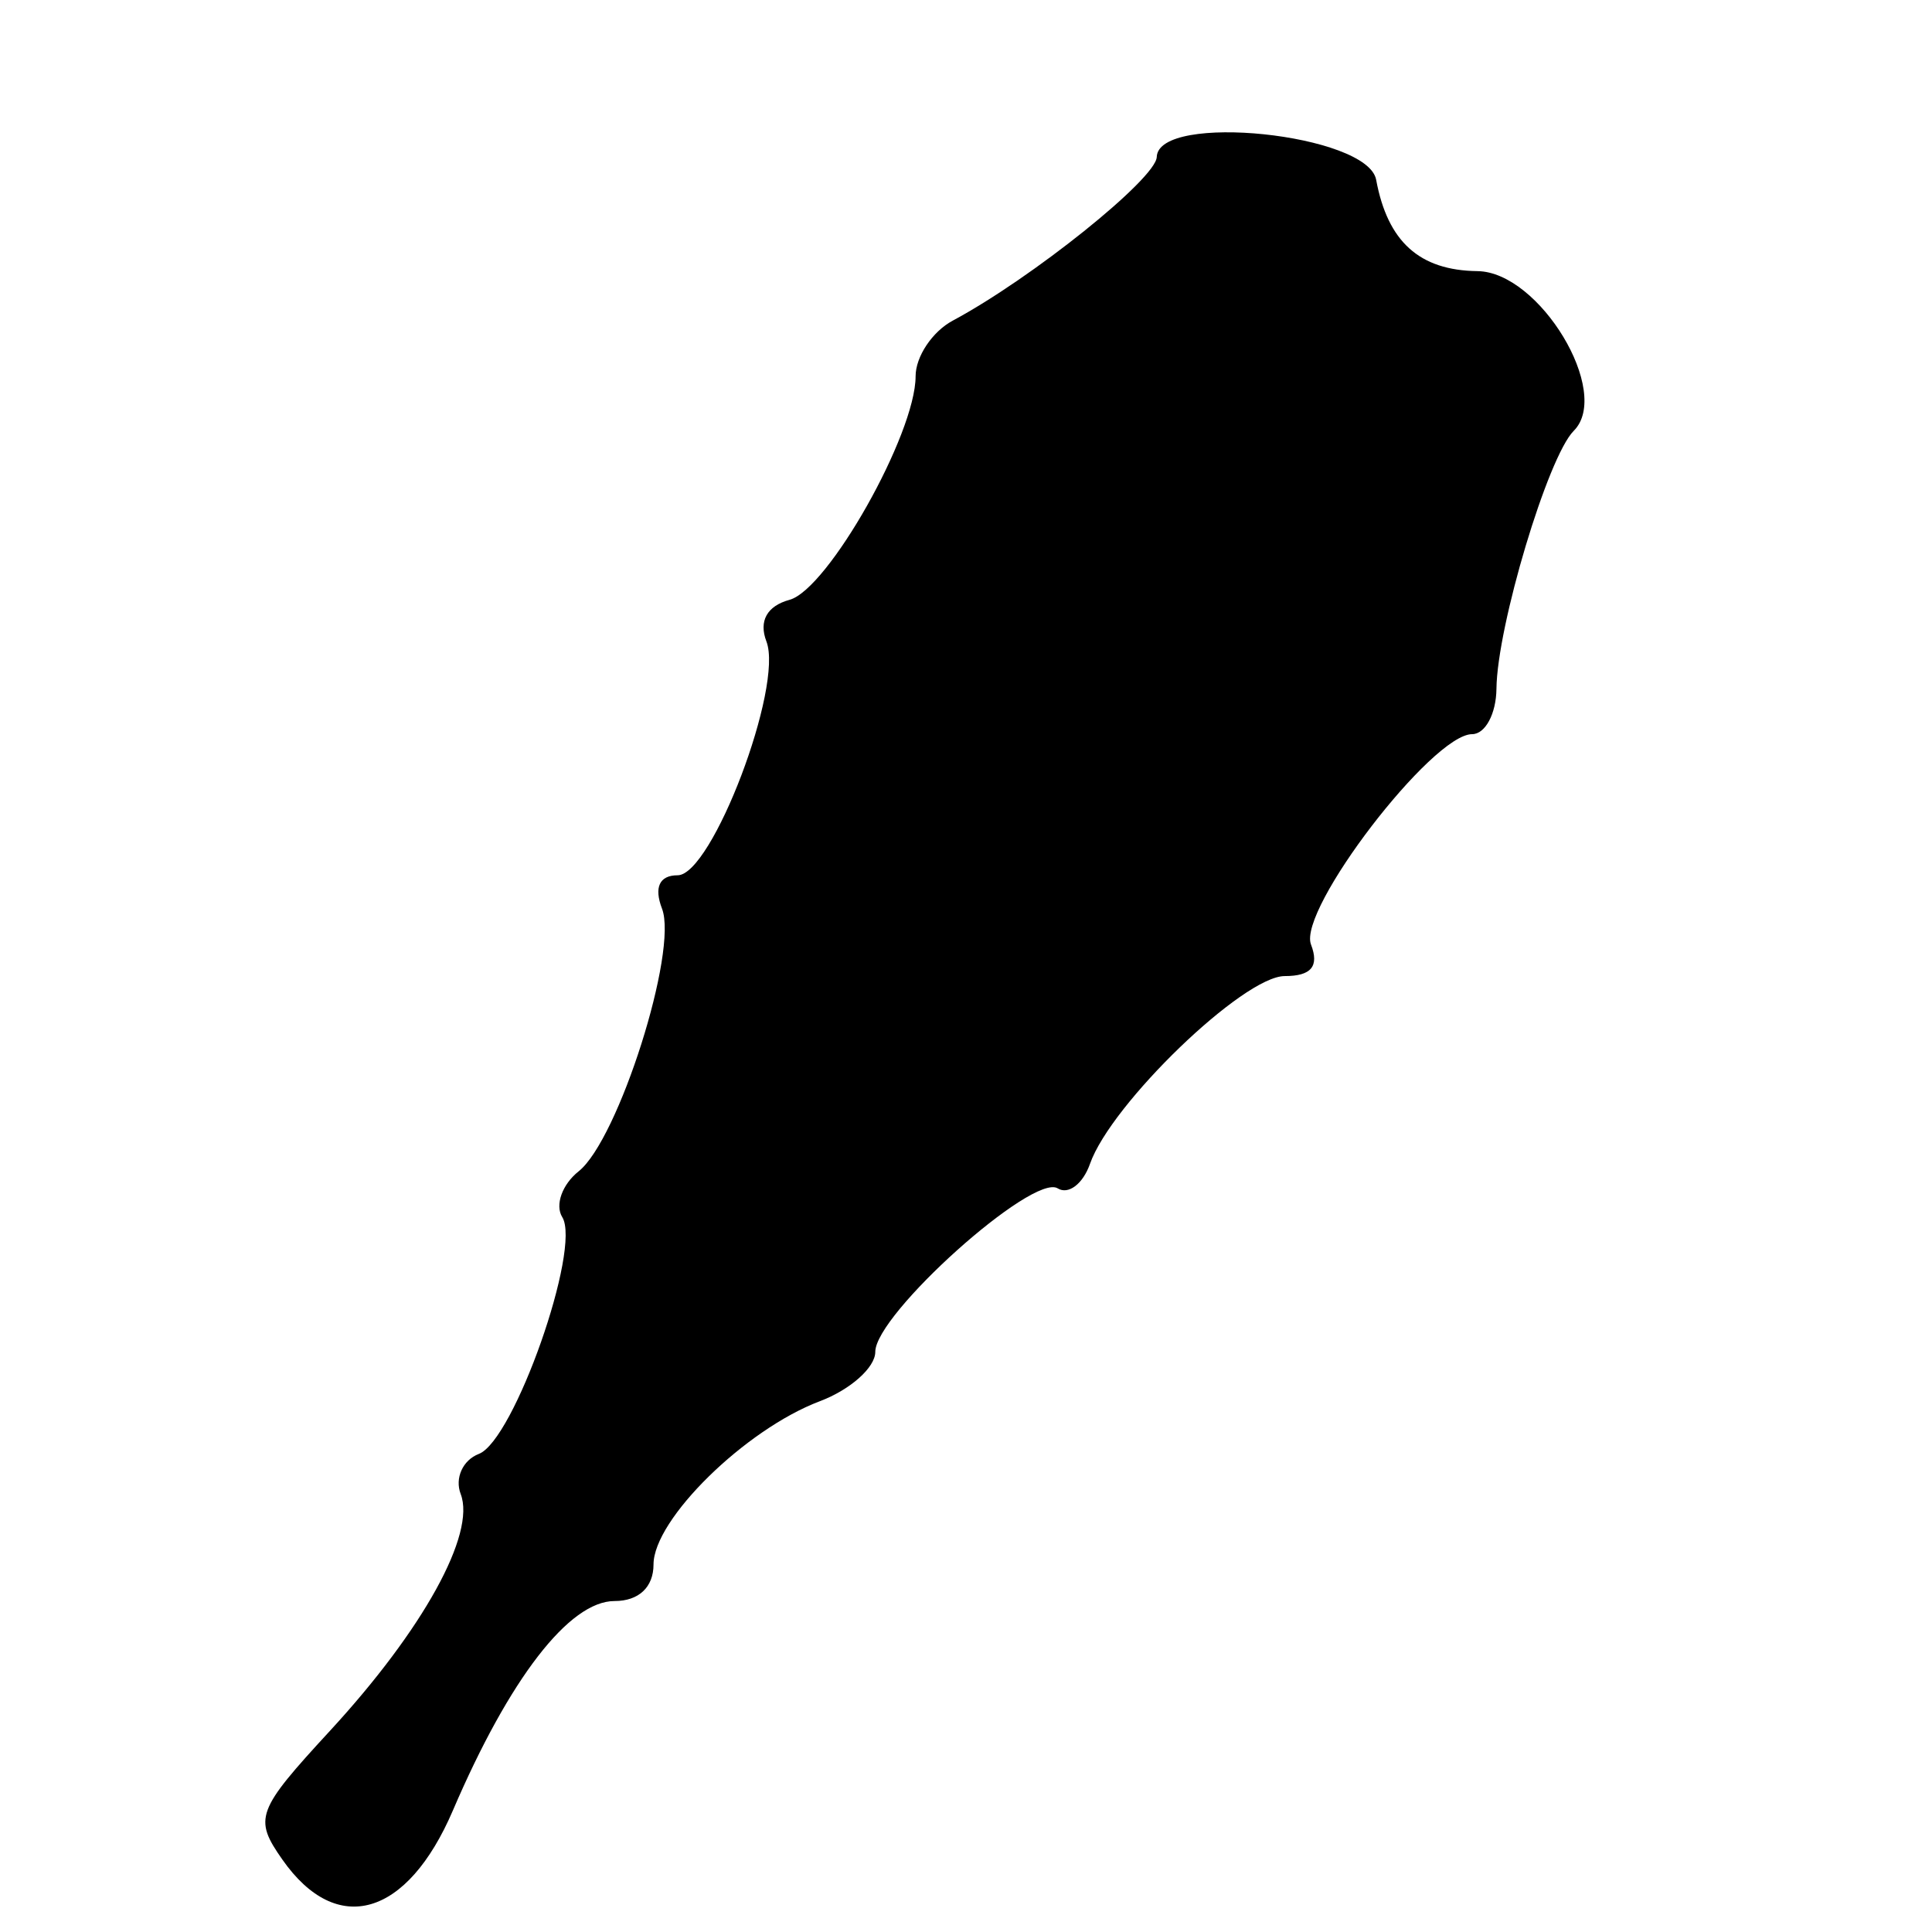 <svg class="svg_icon shadow" xmlns="http://www.w3.org/2000/svg" xmlns:xlink="http://www.w3.org/1999/xlink" viewBox="0, 0, 400,400">
<g transform="translate(200,200) scale(1.2) translate(-200,-200)">
<path
    d="M232.911 60.420 C 232.786 64.162,211.361 81.348,197.718 88.651 C 194.191
    90.539,191.304 94.861,191.304 98.255 C 191.304 108.214,176.189
    135.014,169.551 136.823 C 165.668 137.882,164.218 140.490,165.563 143.995 C
    168.547 151.769,156.179 184.348,150.245 184.348 C 147.111 184.348,146.140
    186.426,147.553 190.108 C 150.357 197.415,140.026 229.968,133.173 235.421 C
    130.327 237.685,129.052 241.242,130.340 243.325 C 133.674 248.720,122.011
    281.853,115.960 284.175 C 113.179 285.242,111.766 288.360,112.819 291.104 C
    115.461 297.989,106.328 314.529,90.257 331.964 C 77.553 345.746,77.068
    347.059,82.053 354.175 C 91.448 367.588,103.589 364.085,111.476 345.687 C
    121.224 322.945,131.555 309.565,139.367 309.565 C 143.537 309.565,146.087
    307.172,146.087 303.259 C 146.087 295.485,161.908 279.954,174.783 275.090 C
    180.043 273.103,184.348 269.272,184.348 266.578 C 184.348 260.072,211.522
    235.708,215.818 238.363 C 217.667 239.506,220.175 237.603,221.392 234.134 C
    225.029 223.762,247.872 201.739,254.991 201.739 C 259.574 201.739,260.970
    200.061,259.523 196.290 C 257.216 190.278,280.412 160.000,287.325 160.000 C
    289.587 160.000,291.475 156.478,291.520 152.174 C 291.632 141.376,300.396
    112.126,304.854 107.668 C 311.489 101.033,298.964 80.246,288.252 80.113 C
    278.230 79.989,272.746 75.045,270.764 64.348 C 269.294 56.413,233.172
    52.665,232.911 60.420 " fill-rule="evenodd">
</path>
</g>
</svg>

